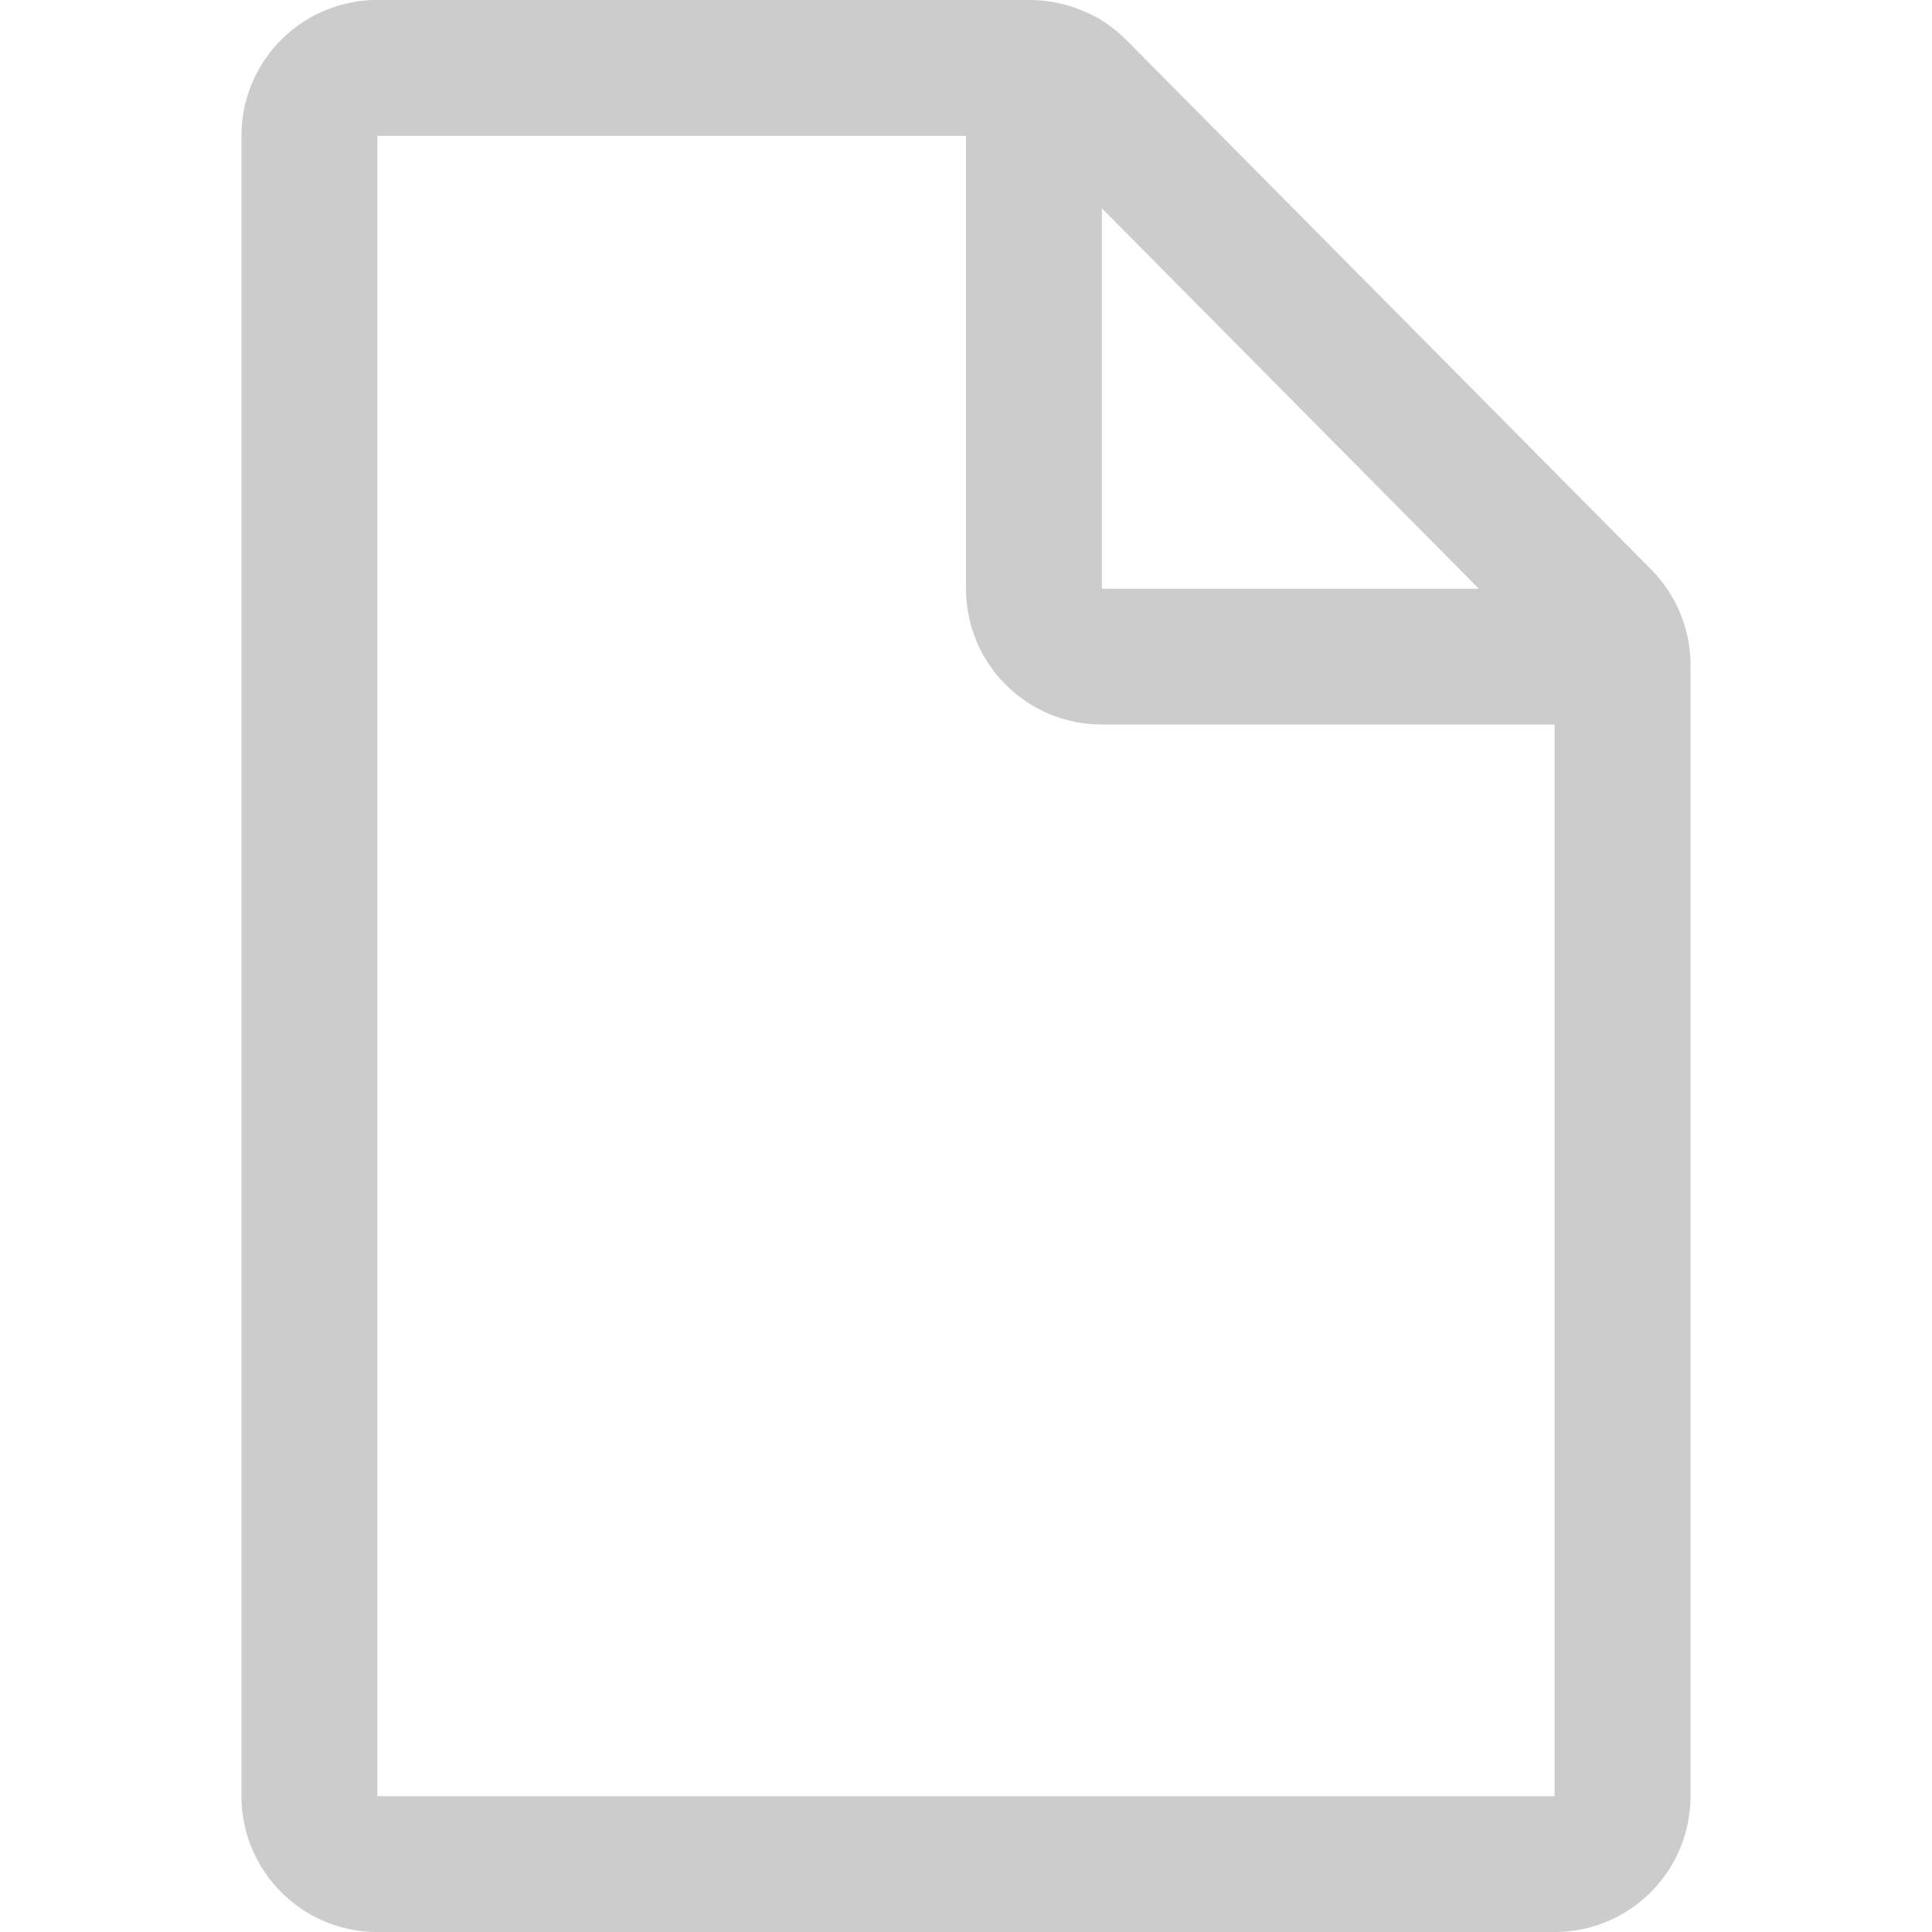<?xml version="1.0" standalone="no"?><!DOCTYPE svg PUBLIC "-//W3C//DTD SVG 1.1//EN" "http://www.w3.org/Graphics/SVG/1.1/DTD/svg11.dtd"><svg t="1631342959190" class="icon" viewBox="0 0 1024 1024" version="1.1" xmlns="http://www.w3.org/2000/svg" p-id="3854" xmlns:xlink="http://www.w3.org/1999/xlink" width="200" height="200"><defs><style type="text/css"></style></defs><path d="M875.093 301.781L597.12 21.333a77.44 77.44 0 0 0-14.805-11.52 60.928 60.928 0 0 0-4.395-2.261c-0.939-0.512-1.92-0.896-2.816-1.28A72.363 72.363 0 0 0 546.005 0h-346.027C160.213 0 128 32.213 128 72.021v880C128 991.744 160.213 1024 200.021 1024h623.957c39.808 0 72.021-32.213 72.021-72.021V352.512c0-19.029-7.509-37.205-20.907-50.731z m-91.307 10.24h-199.765V110.421l199.765 201.557z m40.235 640H200.021V72.021H512v240C512 351.787 544.213 384 584.021 384h239.957v568.021z" p-id="3855" fill="#cccccc"></path></svg>